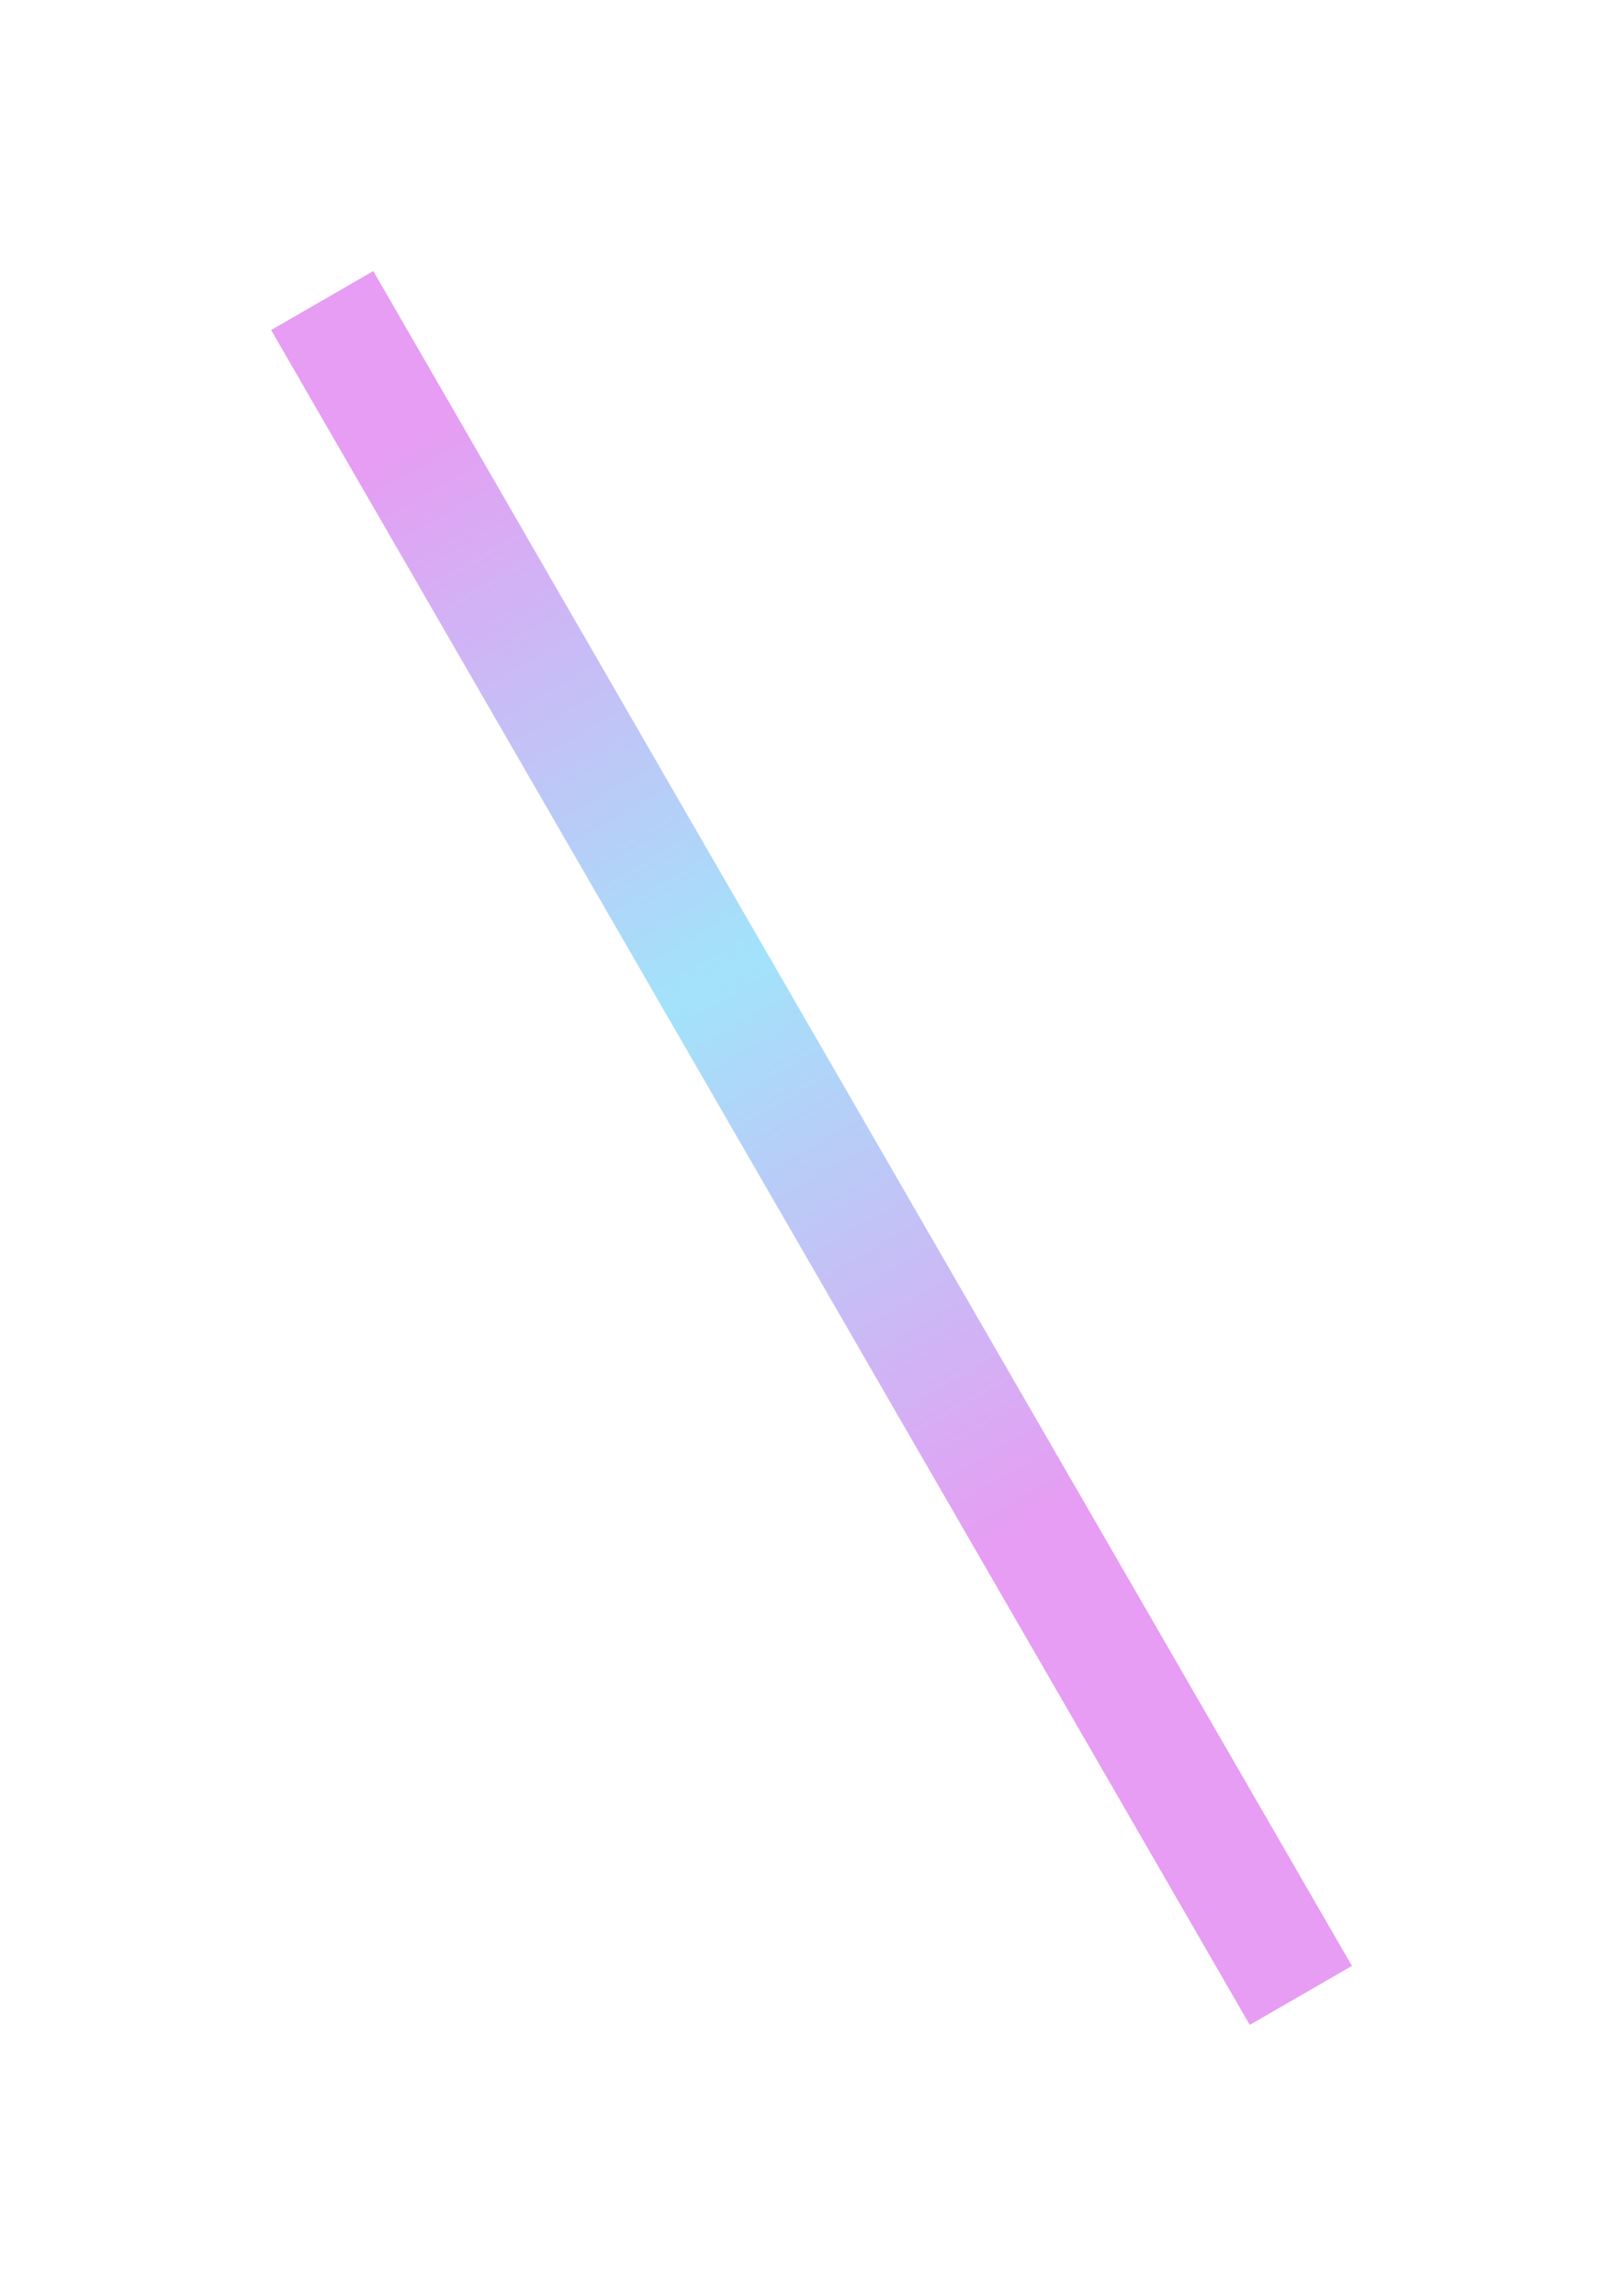 <svg width="599" height="847" viewBox="0 0 599 847" fill="none" xmlns="http://www.w3.org/2000/svg">
<g filter="url(#filter0_f_256_274)">
<rect x="100" y="121.755" width="43.511" height="721.932" transform="rotate(-30 100 121.755)" fill="url(#paint0_linear_256_274)" fill-opacity="0.6"/>
</g>
<defs>
<filter id="filter0_f_256_274" x="0" y="0" width="598.647" height="846.967" filterUnits="userSpaceOnUse" color-interpolation-filters="sRGB">
<feFlood flood-opacity="0" result="BackgroundImageFix"/>
<feBlend mode="normal" in="SourceGraphic" in2="BackgroundImageFix" result="shape"/>
<feGaussianBlur stdDeviation="50" result="effect1_foregroundBlur_256_274"/>
</filter>
<linearGradient id="paint0_linear_256_274" x1="121.755" y1="121.755" x2="121.755" y2="843.687" gradientUnits="userSpaceOnUse">
<stop offset="0.083" stop-color="#C826E4" stop-opacity="0.75"/>
<stop offset="0.401" stop-color="#31C1F4" stop-opacity="0.75"/>
<stop offset="0.724" stop-color="#C826E4" stop-opacity="0.75"/>
</linearGradient>
</defs>
</svg>
